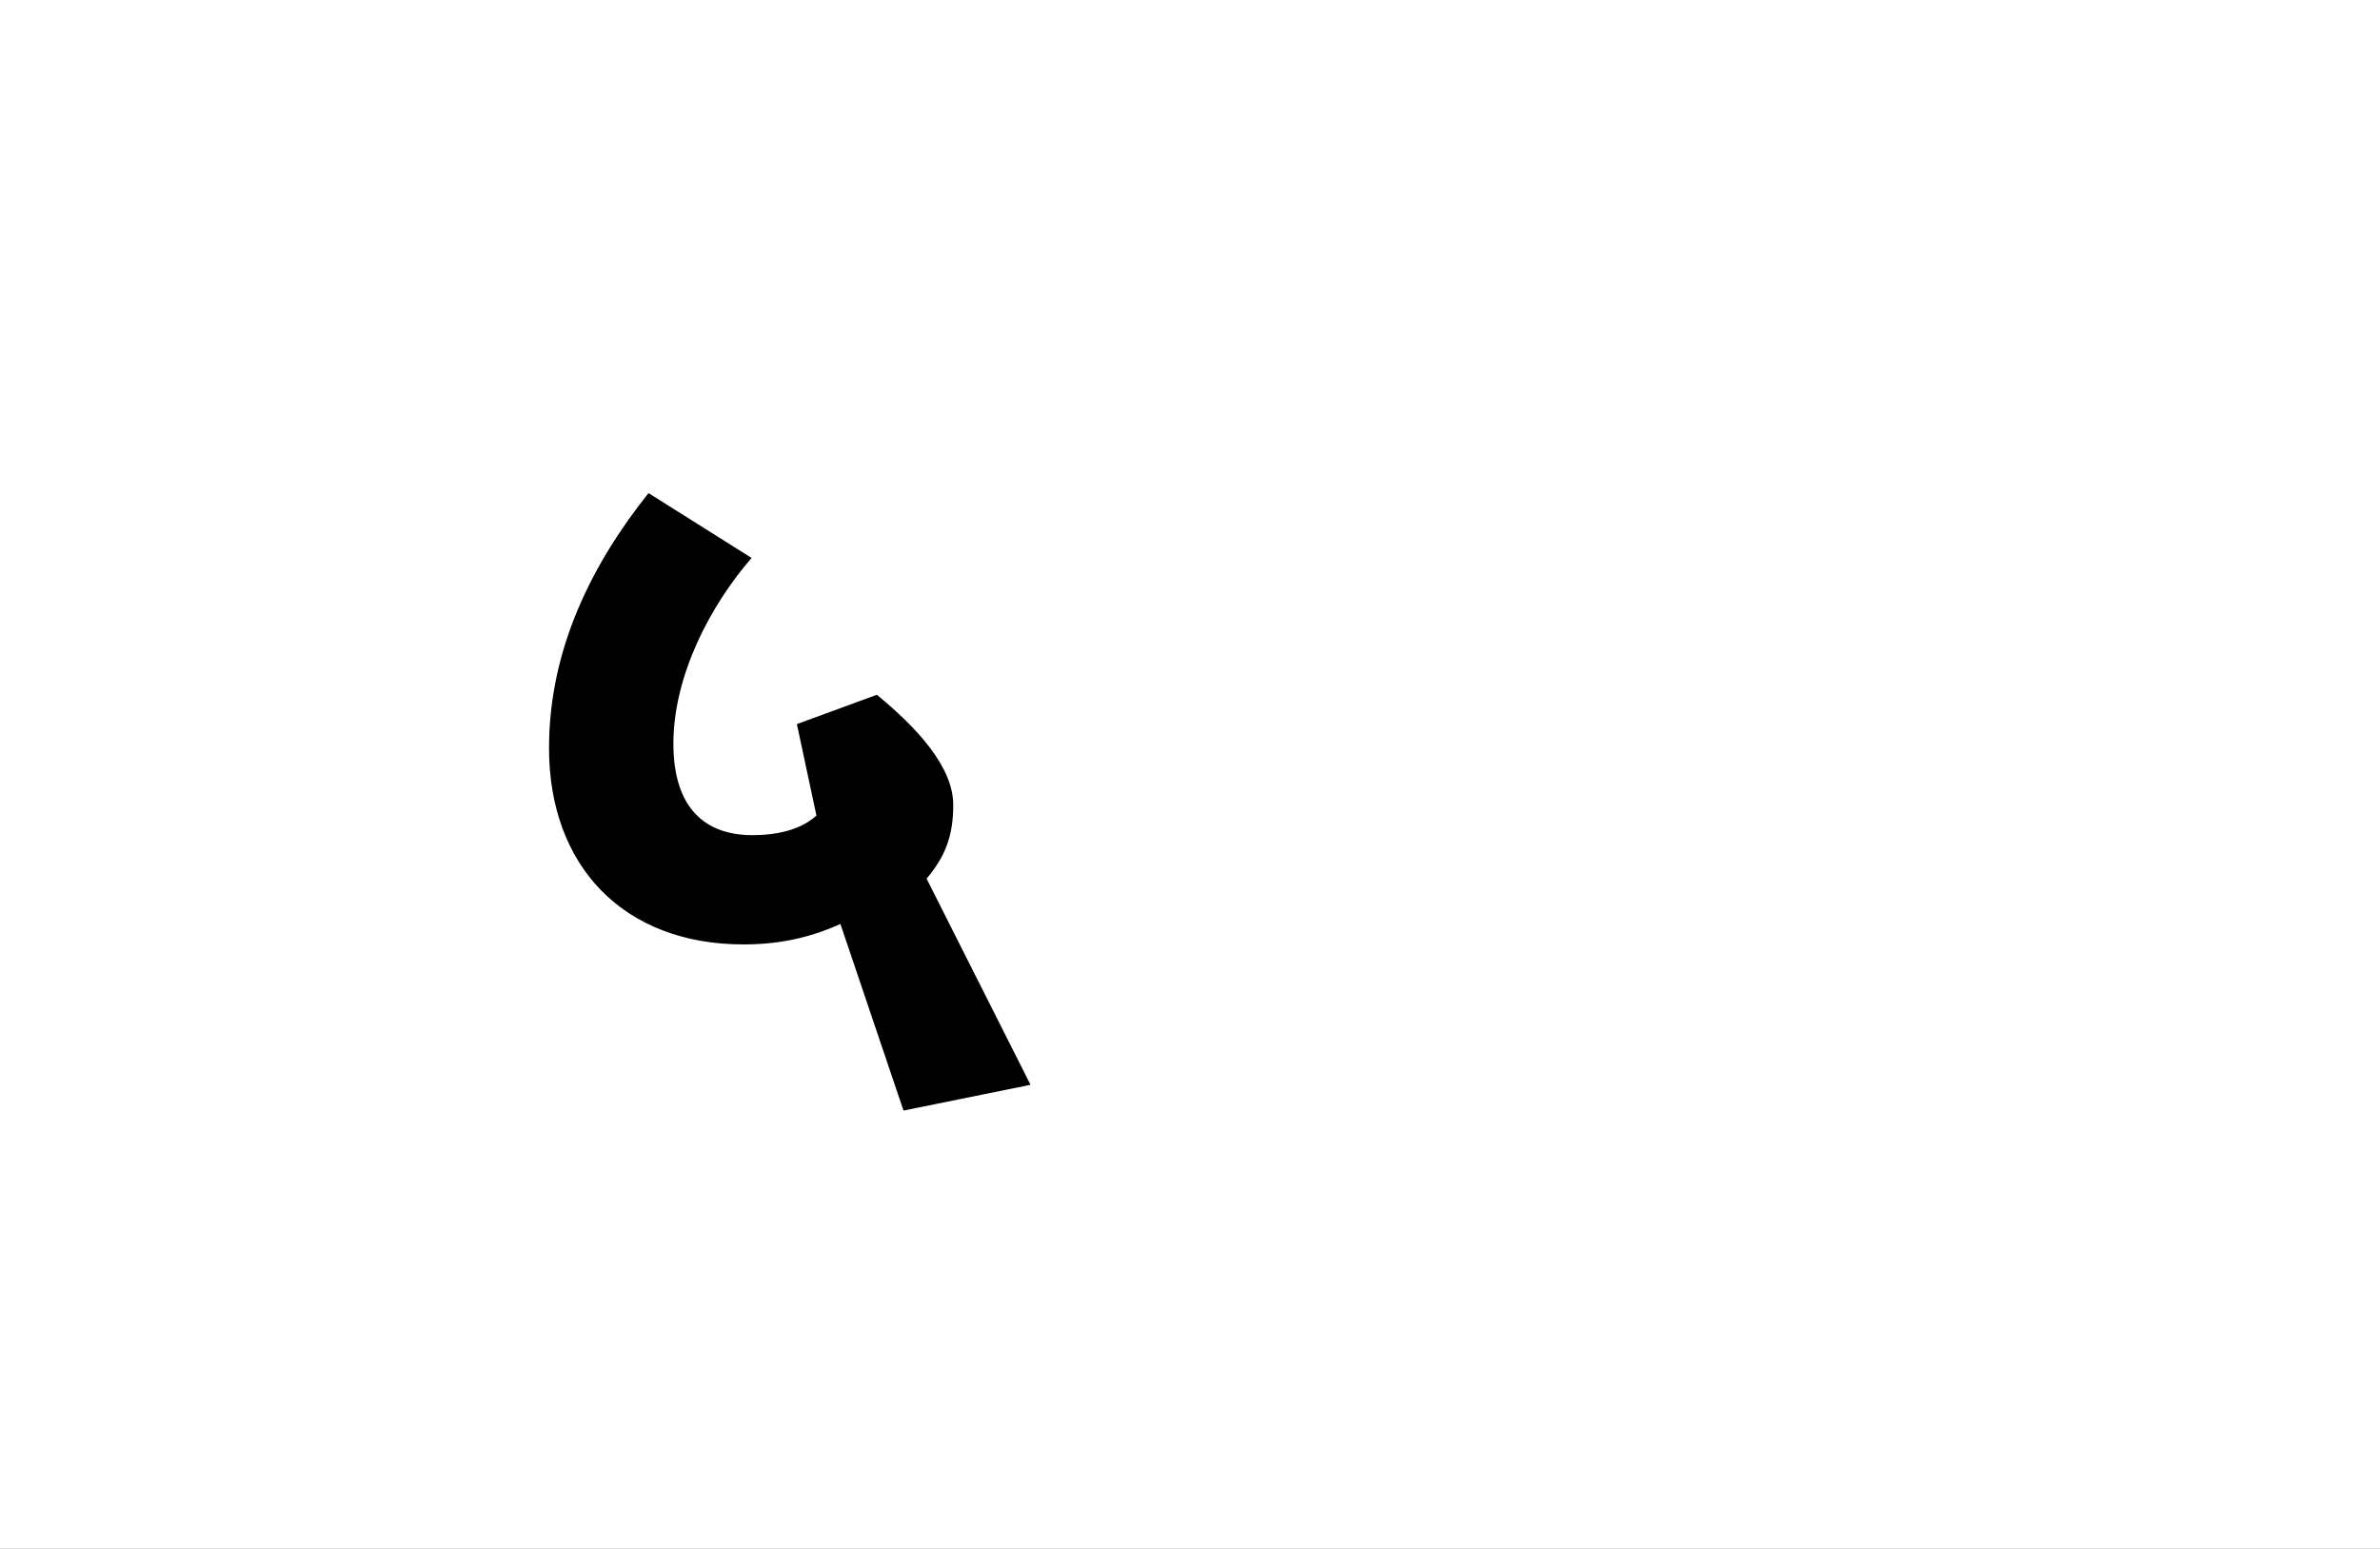 <?xml version="1.0" encoding="UTF-8"?>
<svg height="1743" version="1.1" width="2679" xmlns="http://www.w3.org/2000/svg" xmlns:xlink="http://www.w3.org/1999/xlink">
 <rect width="100%" height="100%" fill="#808080" stroke="none"/>
 <path d="M0,0 l2679,0 l0,1743 l-2679,0 Z M0,0" fill="rgb(255,255,255)" transform="matrix(1,0,0,-1,0,1743)"/>
 <path d="M589,22 l-117,232 c21,25,30,48,30,83 c0,43,-41,87,-86,124 l-90,-33 l22,-103 c-9,-8,-29,-22,-72,-22 c-53,0,-89,30,-89,103 c0,77,42,156,88,209 l-116,73 c-63,-79,-112,-175,-112,-287 c0,-133,84,-221,219,-221 c46,0,80,10,109,23 l71,-210 Z M589,22" fill="rgb(0,0,0)" transform="matrix(1,0,0,-1,571,1243)"/>
</svg>